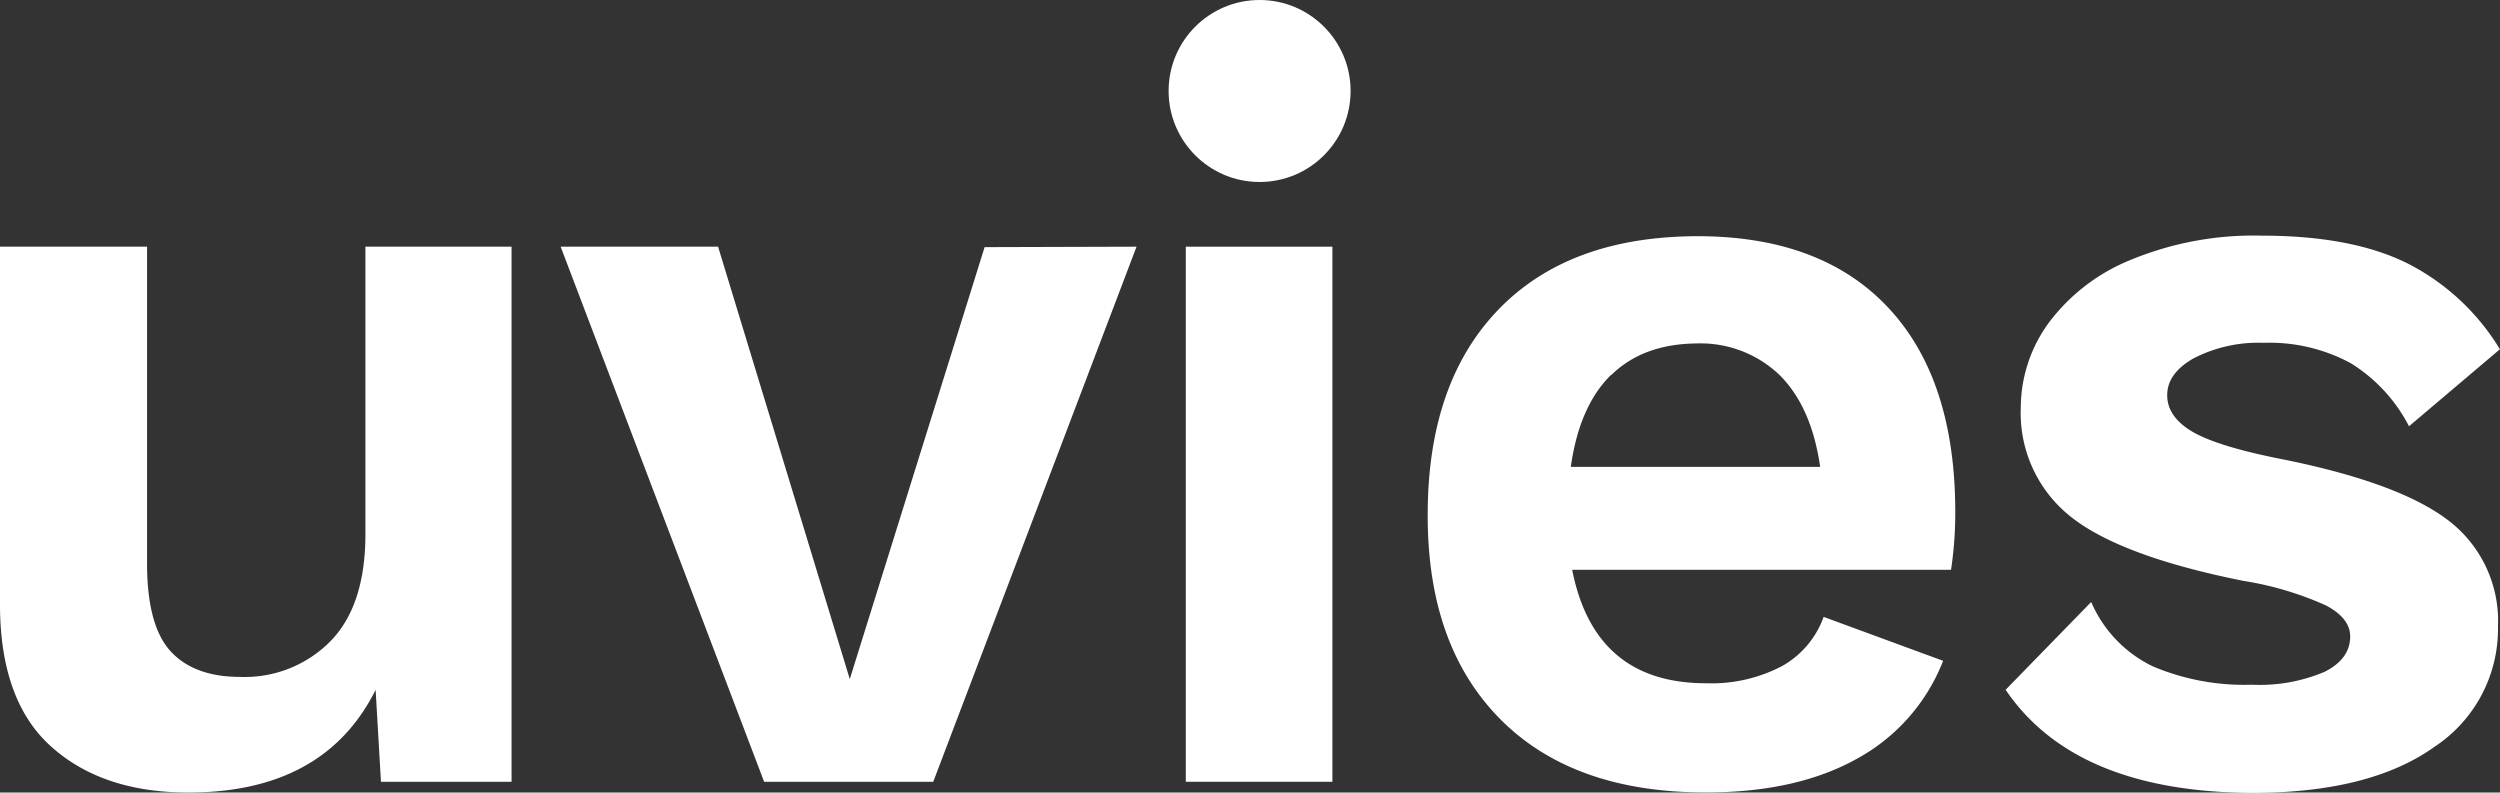 <svg xmlns="http://www.w3.org/2000/svg" viewBox="0 0 272.01 86.23"><rect x="0" y="0" width="272.01" height="86.23" fill="#333333" stroke="none"/><defs><style>.cls-1{fill:#fff;}</style></defs><title>uvies-white-1</title><g id="Layer_2" data-name="Layer 2"><g id="Layer_1-2" data-name="Layer 1"><path class="cls-1" d="M55.66,26.84V85.06H41.45l-.58-10Q35.29,86.23,20.49,86.23q-9.42,0-15-5.07T0,65.38V26.84H16V61.31q0,6.75,2.56,9.55c1.71,1.86,4.24,2.79,7.57,2.79a13.09,13.09,0,0,0,9.84-3.9q3.8-3.9,3.79-11.7V26.84Z"/><path class="cls-1" d="M123.66,26.84,101.54,85.06H83.14L61,26.84H78.13L92.46,73.89l14.67-47Z"/><rect class="cls-1" x="129.02" y="26.84" width="15.95" height="58.22"/><path class="cls-1" d="M212.28,62H171.06q2.43,12.34,14.55,12.34a16.51,16.51,0,0,0,8.27-1.86,10,10,0,0,0,4.54-5.36l13,4.78a20.68,20.68,0,0,1-9.37,10.65q-6.59,3.68-16.48,3.67-14.45,0-22.36-8T155.34,56q0-14.33,7.68-22.3t21.66-8q13.51,0,20.79,7.8t7.27,22.24A41.47,41.47,0,0,1,212.28,62Zm-37-21.2c-2.3,2.26-3.75,5.59-4.37,10h27.13q-.93-6.53-4.42-10a12.45,12.45,0,0,0-9.09-3.43Q178.74,37.44,175.31,40.81Z"/><path class="cls-1" d="M218.22,75.05l9.31-9.55a13.84,13.84,0,0,0,6.7,7,25.52,25.52,0,0,0,10.77,2,18.15,18.15,0,0,0,7.92-1.4q2.79-1.41,2.79-3.85c0-1.31-.87-2.44-2.62-3.37a35.4,35.4,0,0,0-9-2.68q-13.4-2.68-18.81-7a14.38,14.38,0,0,1-5.41-11.82,15.71,15.71,0,0,1,3-9.2,20.9,20.9,0,0,1,9-6.92,35,35,0,0,1,14.21-2.62q9.78,0,15.83,3A25,25,0,0,1,272,38l-9.89,8.38a17.49,17.49,0,0,0-6.35-6.87,18.61,18.61,0,0,0-9.49-2.21A15.33,15.33,0,0,0,238.65,39q-2.85,1.63-2.85,4T238.59,47q2.81,1.62,9.9,3,12.69,2.57,18,6.7a13.75,13.75,0,0,1,5.3,11.47,15.36,15.36,0,0,1-6.93,13.1q-6.93,4.95-19.62,5Q225.79,86.23,218.22,75.05Z"/><circle class="cls-1" cx="137.05" cy="9.9" r="9.9"/></g></g></svg>